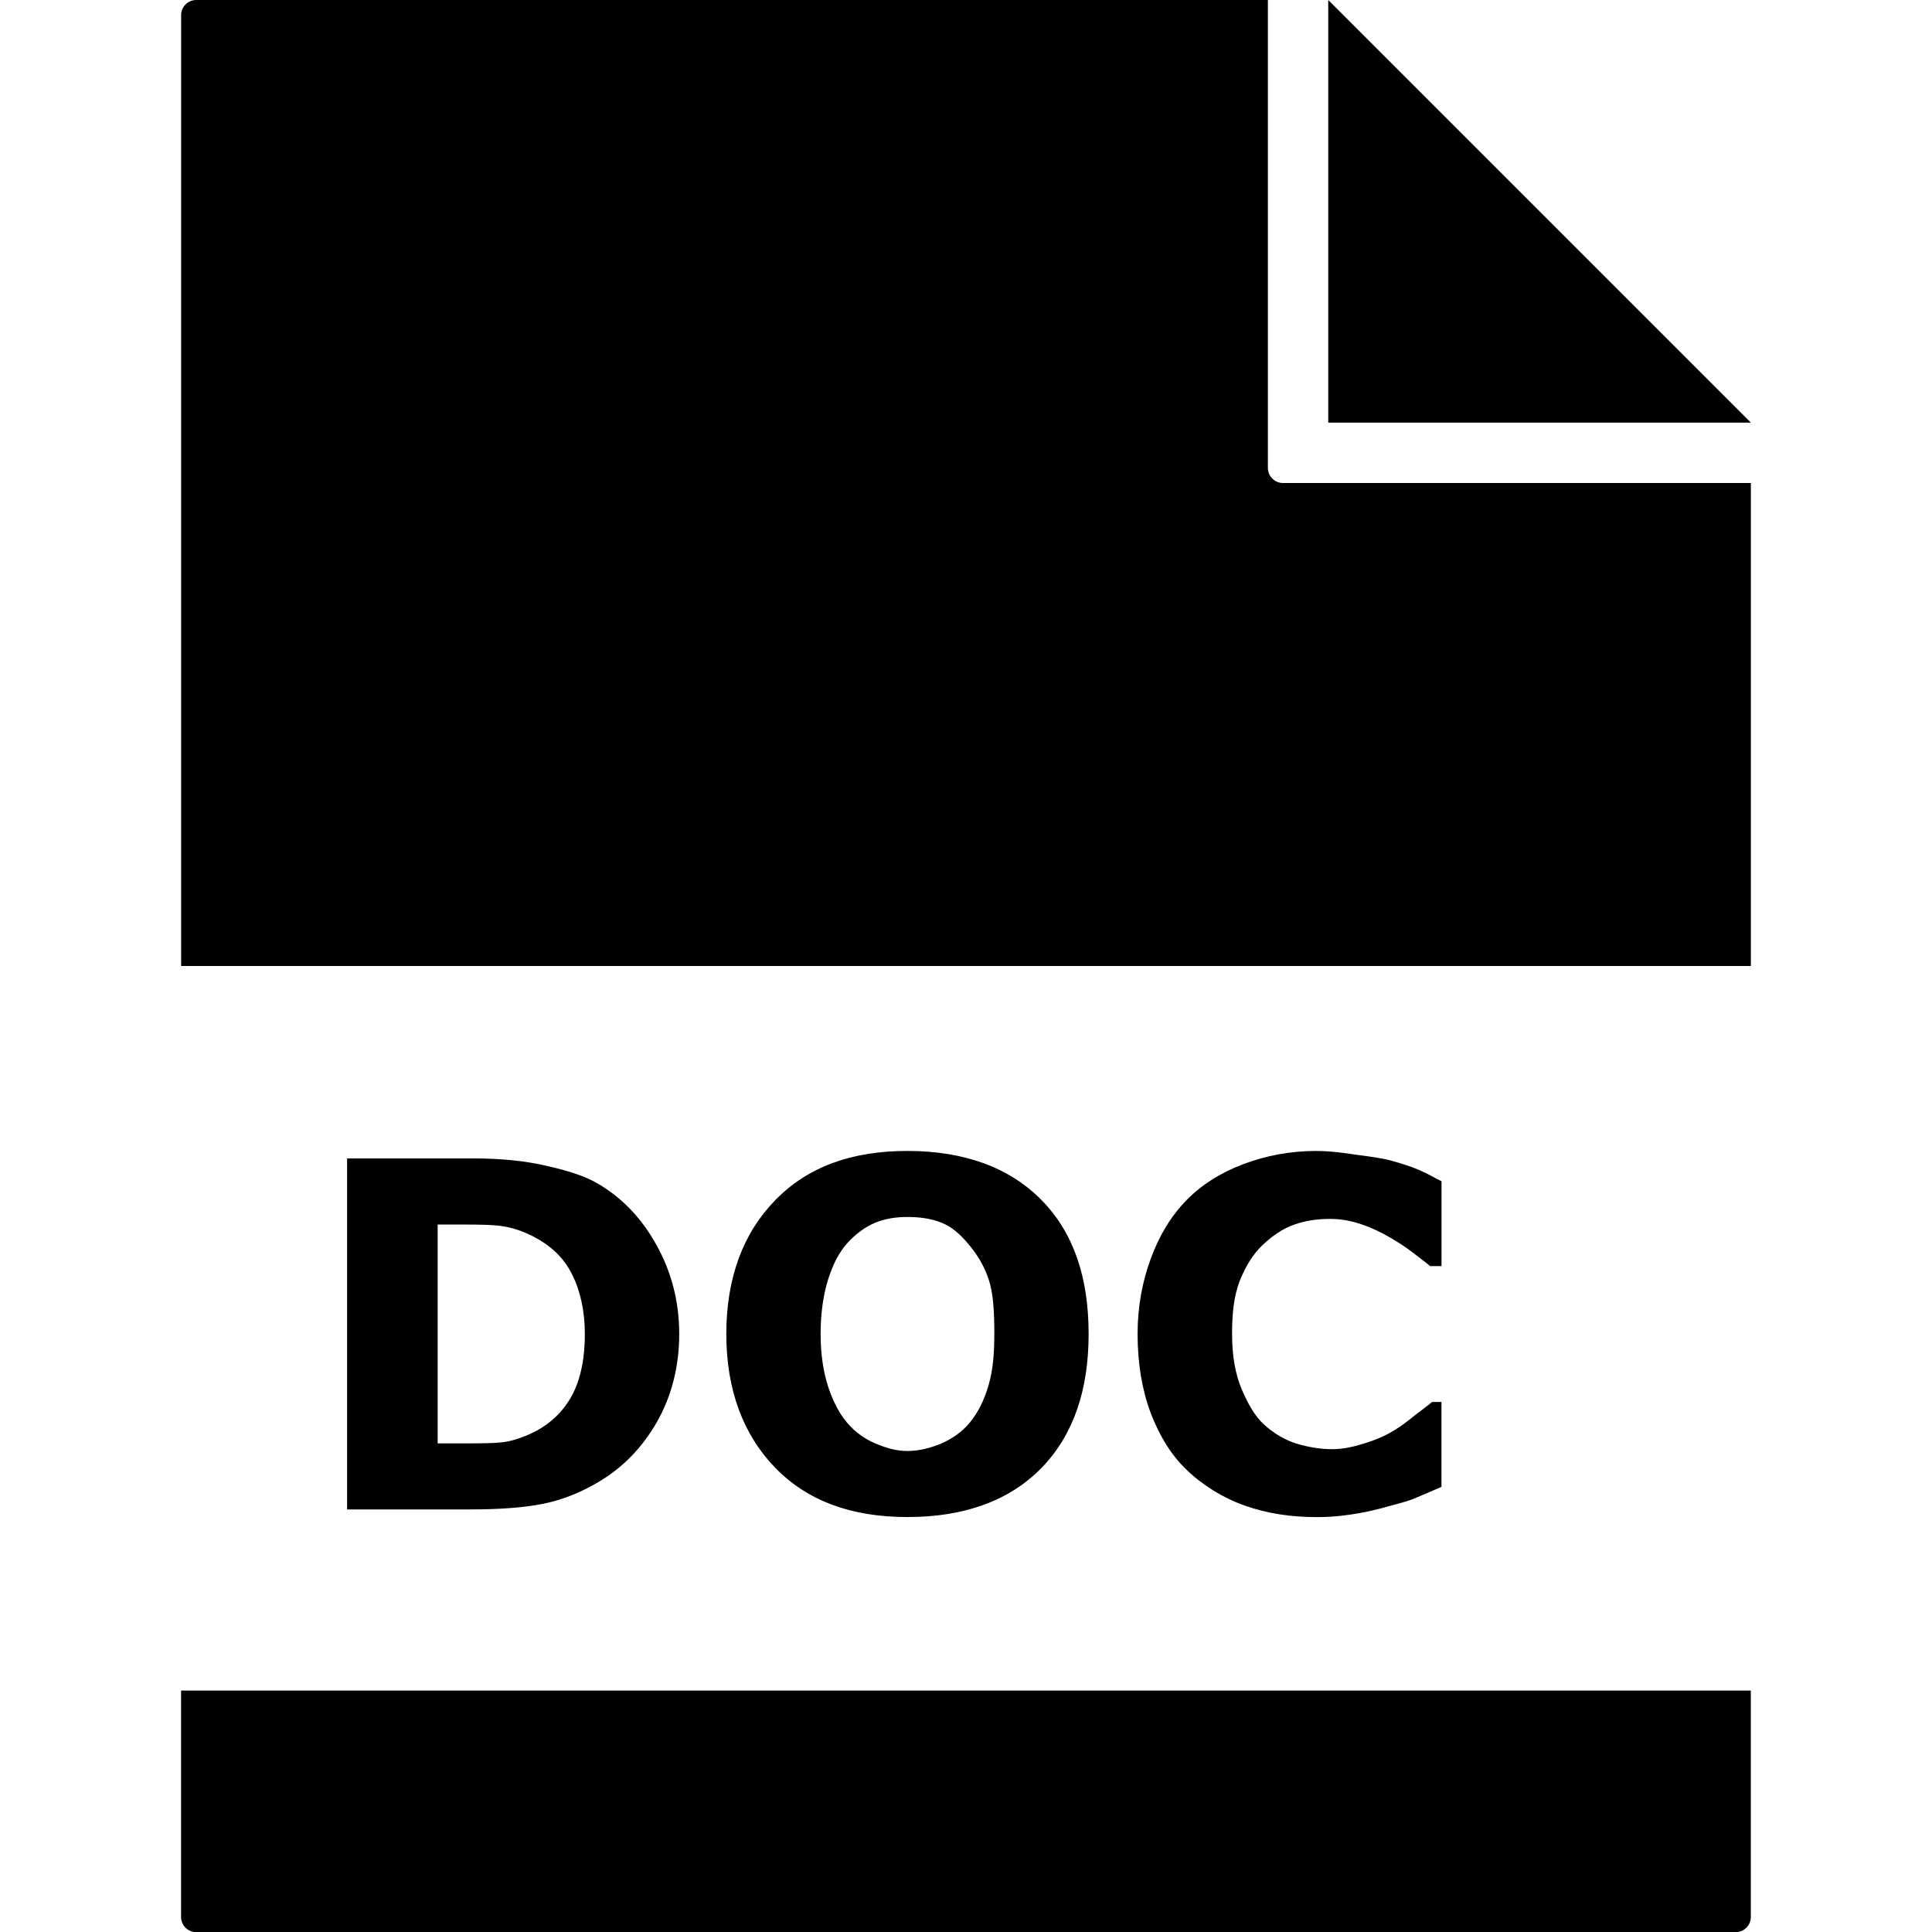 <svg data-icon="file" data-containerTransform="scale(1 1 ) translate(3 0 )" data-width="null" data-height="null" xmlns="http://www.w3.org/2000/svg" version="1.1" width="32" height="32" viewBox="0 0 32 32">
  <path d="M.25 0c-.138 0-.25.113-.25.25v15.75h26v-8h-7.75c-.138 0-.25-.113-.25-.25v-7.75h-17.75zm18.75 0v7h7l-7-7zm-6.969 19.063c-.935 0-1.656.268-2.188.813-.531.542-.813 1.284-.813 2.219 0 .927.281 1.672.813 2.219.531.544 1.253.813 2.188.813.937 0 1.687-.268 2.219-.813.531-.547.781-1.292.781-2.219 0-.935-.247-1.677-.781-2.219-.534-.544-1.286-.812-2.219-.813zm6.781 0c-.443 0-.844.078-1.219.219-.372.141-.685.336-.938.594-.263.268-.456.594-.594.969-.138.375-.219.789-.219 1.25 0 .495.076.935.219 1.313.146.378.331.685.594.938.263.253.604.466.969.594.367.128.755.188 1.188.188.292 0 .521-.034.688-.063.167-.029.341-.07.531-.125.146-.042.273-.068.406-.125.133-.057.292-.122.438-.188v-1.406h-.156c-.07.063-.172.133-.281.219-.109.086-.216.174-.344.25-.151.094-.32.164-.5.219-.177.055-.349.094-.531.094-.19 0-.398-.034-.594-.094-.195-.062-.372-.169-.531-.313-.156-.141-.271-.349-.375-.594-.102-.245-.156-.542-.156-.906 0-.349.031-.63.125-.875.096-.245.221-.445.375-.594.161-.154.341-.279.531-.344.19-.068.383-.094.594-.094.19 0 .365.036.531.094.167.057.326.135.469.219.141.083.266.164.375.25.112.086.208.156.281.219h.188v-1.406c-.107-.052-.232-.128-.375-.188-.141-.062-.294-.107-.469-.156-.167-.044-.365-.068-.563-.094-.195-.029-.411-.062-.656-.063zm-16.063.125v5.813h2.031c.464 0 .88-.026 1.219-.094.339-.068.654-.203.938-.375.378-.229.69-.542.938-.969.247-.43.375-.927.375-1.469 0-.562-.143-1.055-.375-1.469-.229-.417-.536-.755-.938-1-.234-.146-.531-.234-.875-.313-.344-.081-.745-.125-1.219-.125h-2.094zm9.281.969c.187 0 .391.023.563.094.174.07.305.188.438.344.13.151.263.349.344.594.081.245.094.557.094.906 0 .326-.023.602-.094.844-.07.24-.167.448-.313.625-.13.156-.294.268-.469.344-.174.073-.37.125-.563.125-.193 0-.357-.052-.531-.125-.174-.073-.339-.19-.469-.344-.13-.154-.232-.352-.313-.594-.078-.245-.125-.529-.125-.875 0-.339.044-.651.125-.906.083-.258.182-.448.313-.594.141-.156.302-.276.469-.344.169-.068.341-.094.531-.094zm-7.781.125h.375c.323 0 .56.003.719.031.161.026.315.081.469.156.302.154.518.352.656.625.141.271.219.617.219 1 0 .385-.06.706-.188.969-.128.26-.32.469-.594.625-.159.086-.333.154-.5.188-.167.031-.424.031-.781.031h-.375v-3.625zm-4.25 7.719v3.751c0 .138.112.25.25.25h25.5c.138 0 .25-.112.25-.25v-3.751h-26z"
  transform="translate(3)" />
</svg>